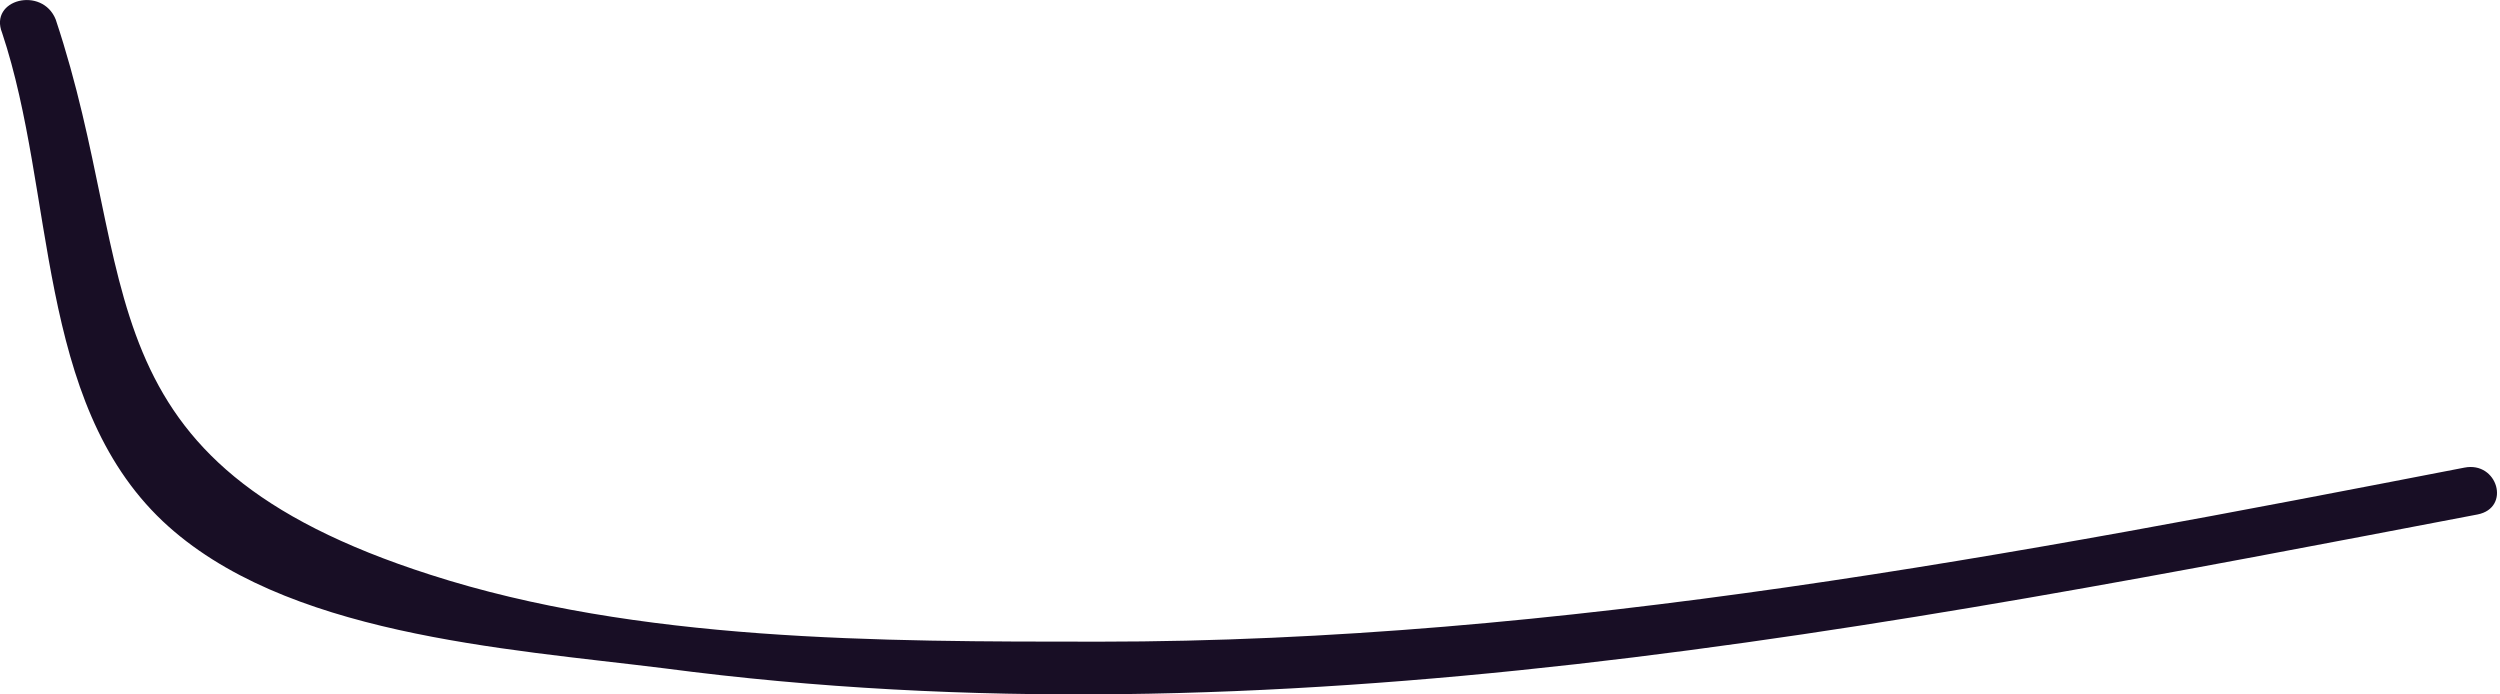 <svg width="18" height="5" viewBox="0 0 18 5" fill="none" xmlns="http://www.w3.org/2000/svg">
<path d="M0.015 0.236C0.401 1.392 0.256 2.885 1.171 3.752C2.039 4.571 3.628 4.668 4.784 4.812C9.168 5.39 13.552 4.523 17.839 3.704C18.08 3.656 17.983 3.319 17.743 3.367C14.515 3.993 11.239 4.62 7.916 4.62C6.326 4.62 4.592 4.62 3.098 4.138C0.545 3.319 1.027 2.018 0.401 0.14C0.304 -0.101 -0.081 -0.005 0.015 0.236Z" fill="#180E25"/>
</svg>
